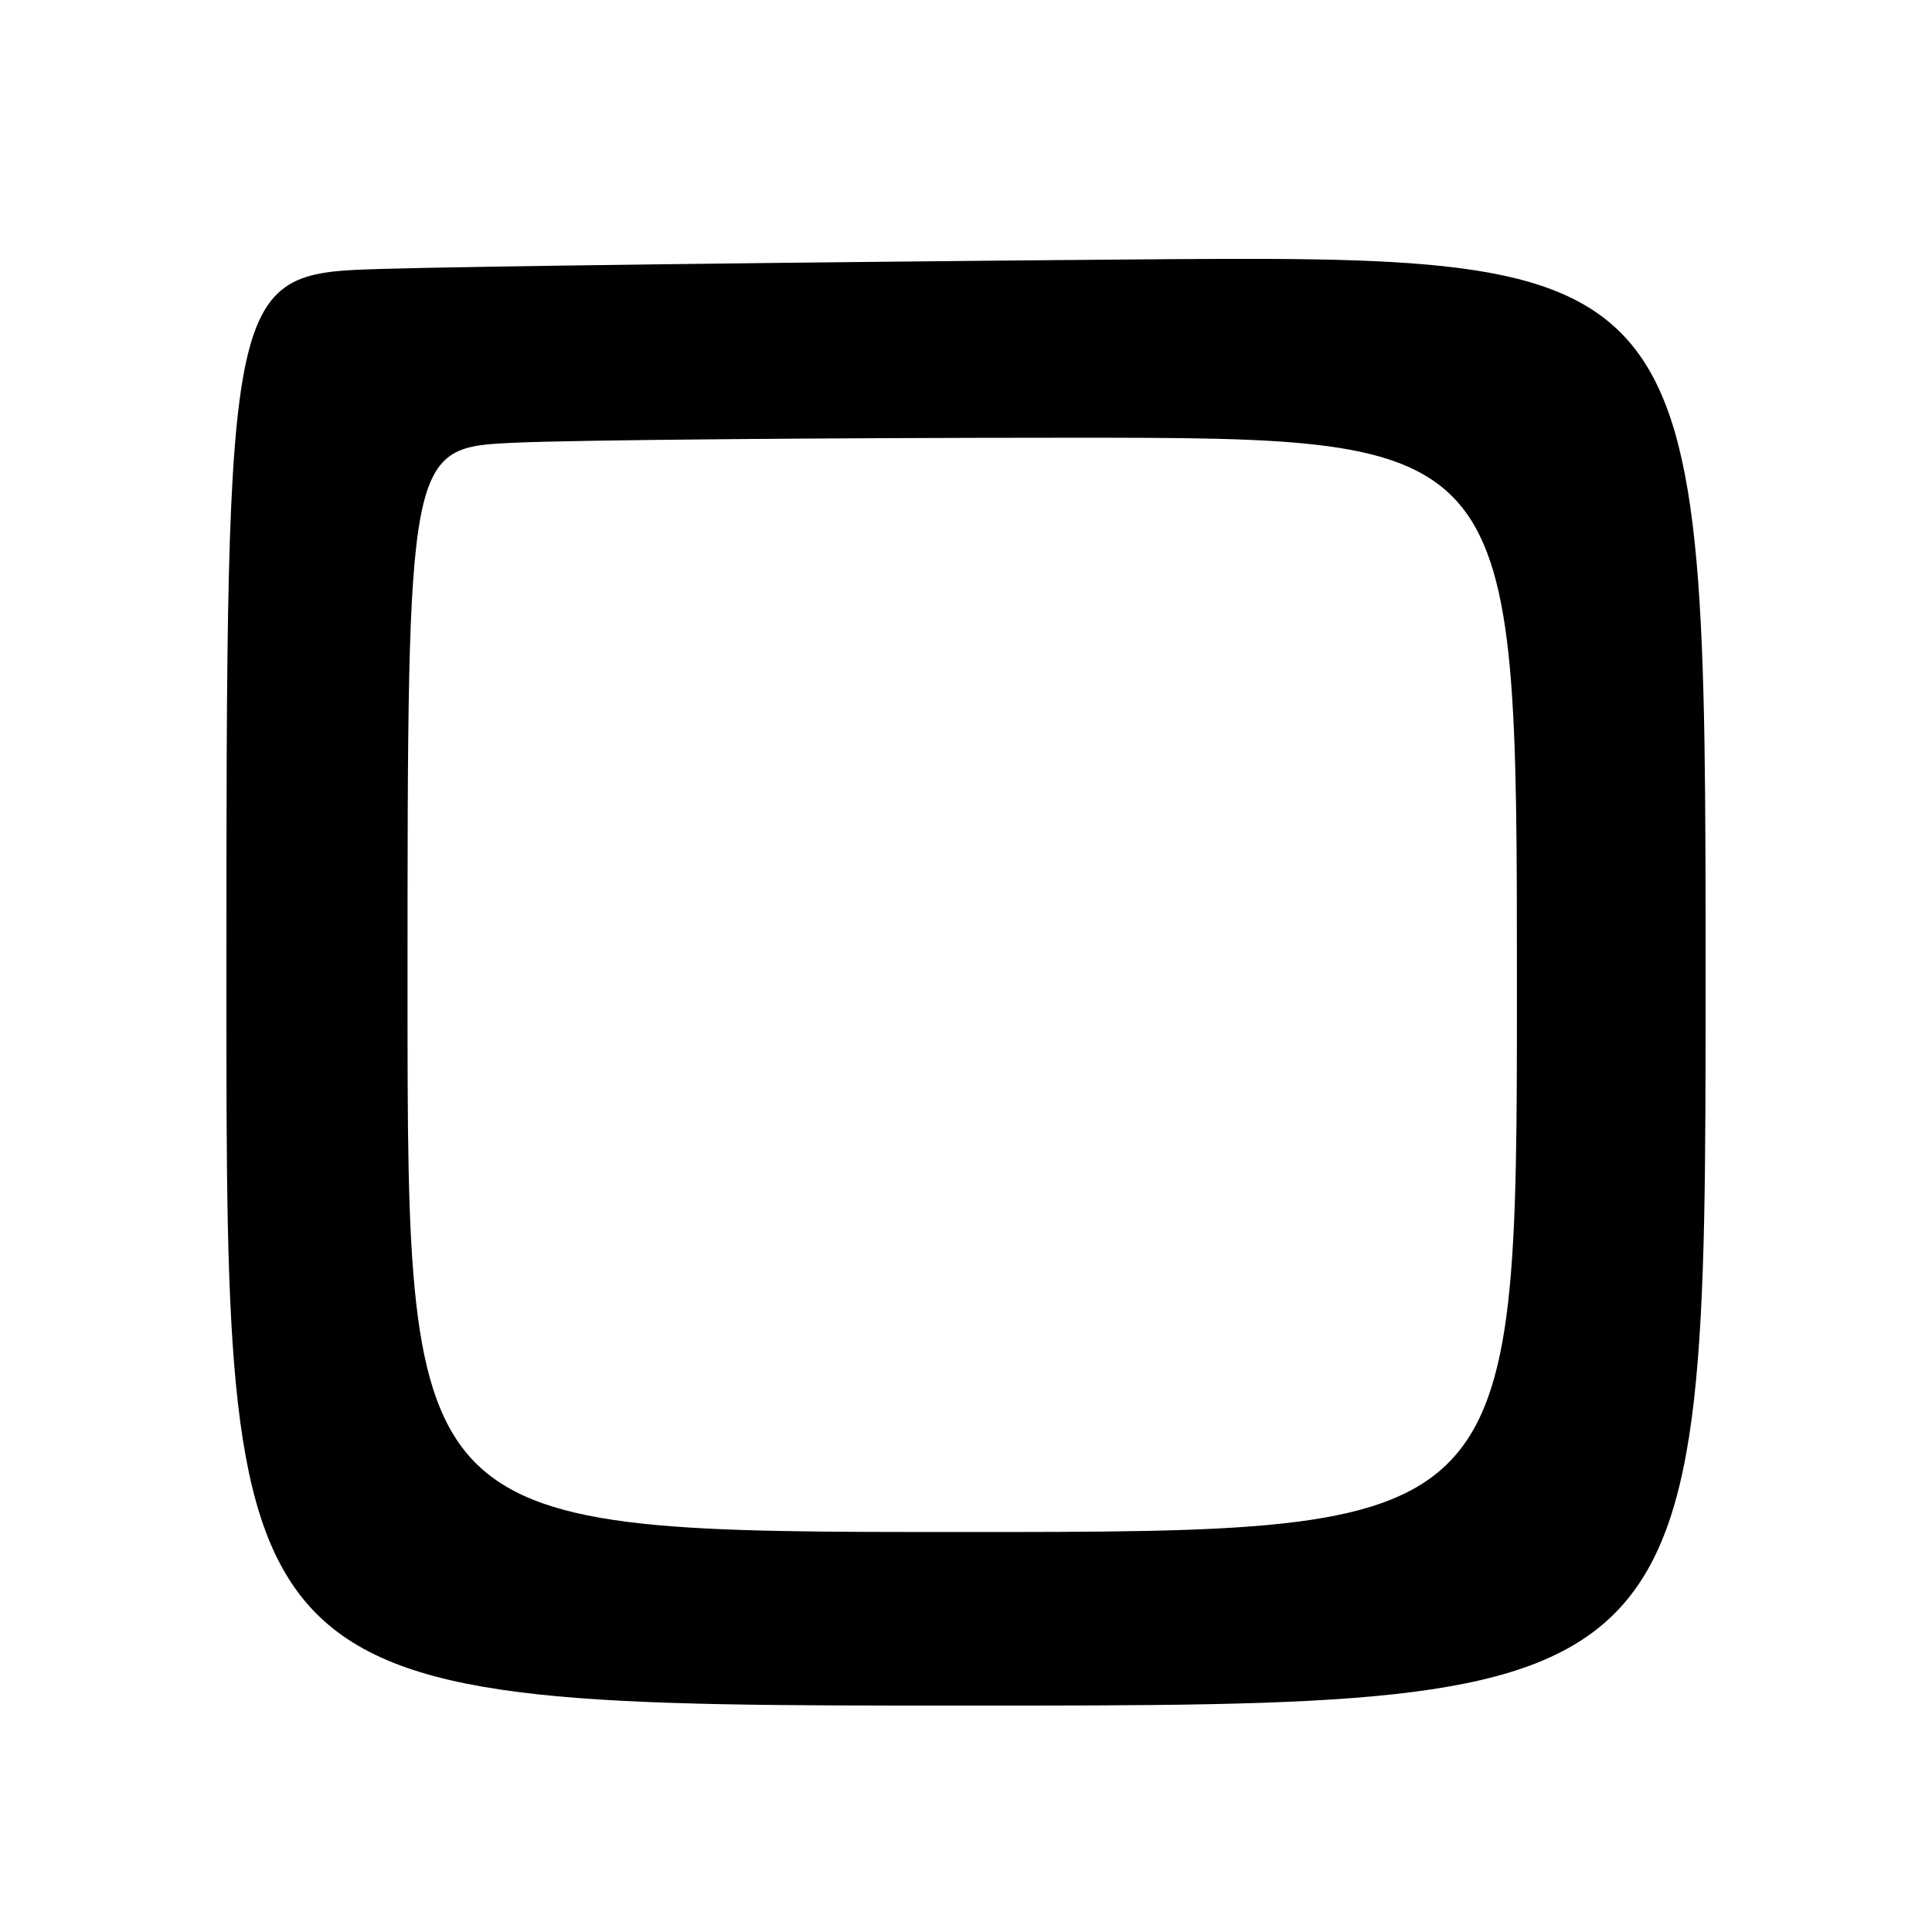 <?xml version="1.0" encoding="UTF-8" standalone="no"?>
<!DOCTYPE svg PUBLIC "-//W3C//DTD SVG 1.1//EN" "http://www.w3.org/Graphics/SVG/1.1/DTD/svg11.dtd" >
<svg xmlns="http://www.w3.org/2000/svg" xmlns:xlink="http://www.w3.org/1999/xlink" version="1.1" viewBox="0 0 256 256">
 <g >
 <path fill="currentColor"
d=" M 226.00 129.88 C 226.00 33.76 226.00 33.76 148.75 34.39 C 106.26 34.74 62.16 35.29 50.75 35.63 C 30.00 36.23 30.00 36.23 30.00 131.12 C 30.00 226.00 30.00 226.00 128.00 226.00 C 226.00 226.00 226.00 226.00 226.00 129.88 Z  M 54.00 131.16 C 54.00 59.31 54.00 59.31 68.25 58.66 C 76.09 58.30 109.16 58.01 141.75 58.00 C 201.00 58.00 201.00 58.00 201.00 130.50 C 201.00 203.00 201.00 203.00 127.50 203.00 C 54.00 203.00 54.00 203.00 54.00 131.16 Z "/>
</g>
</svg>